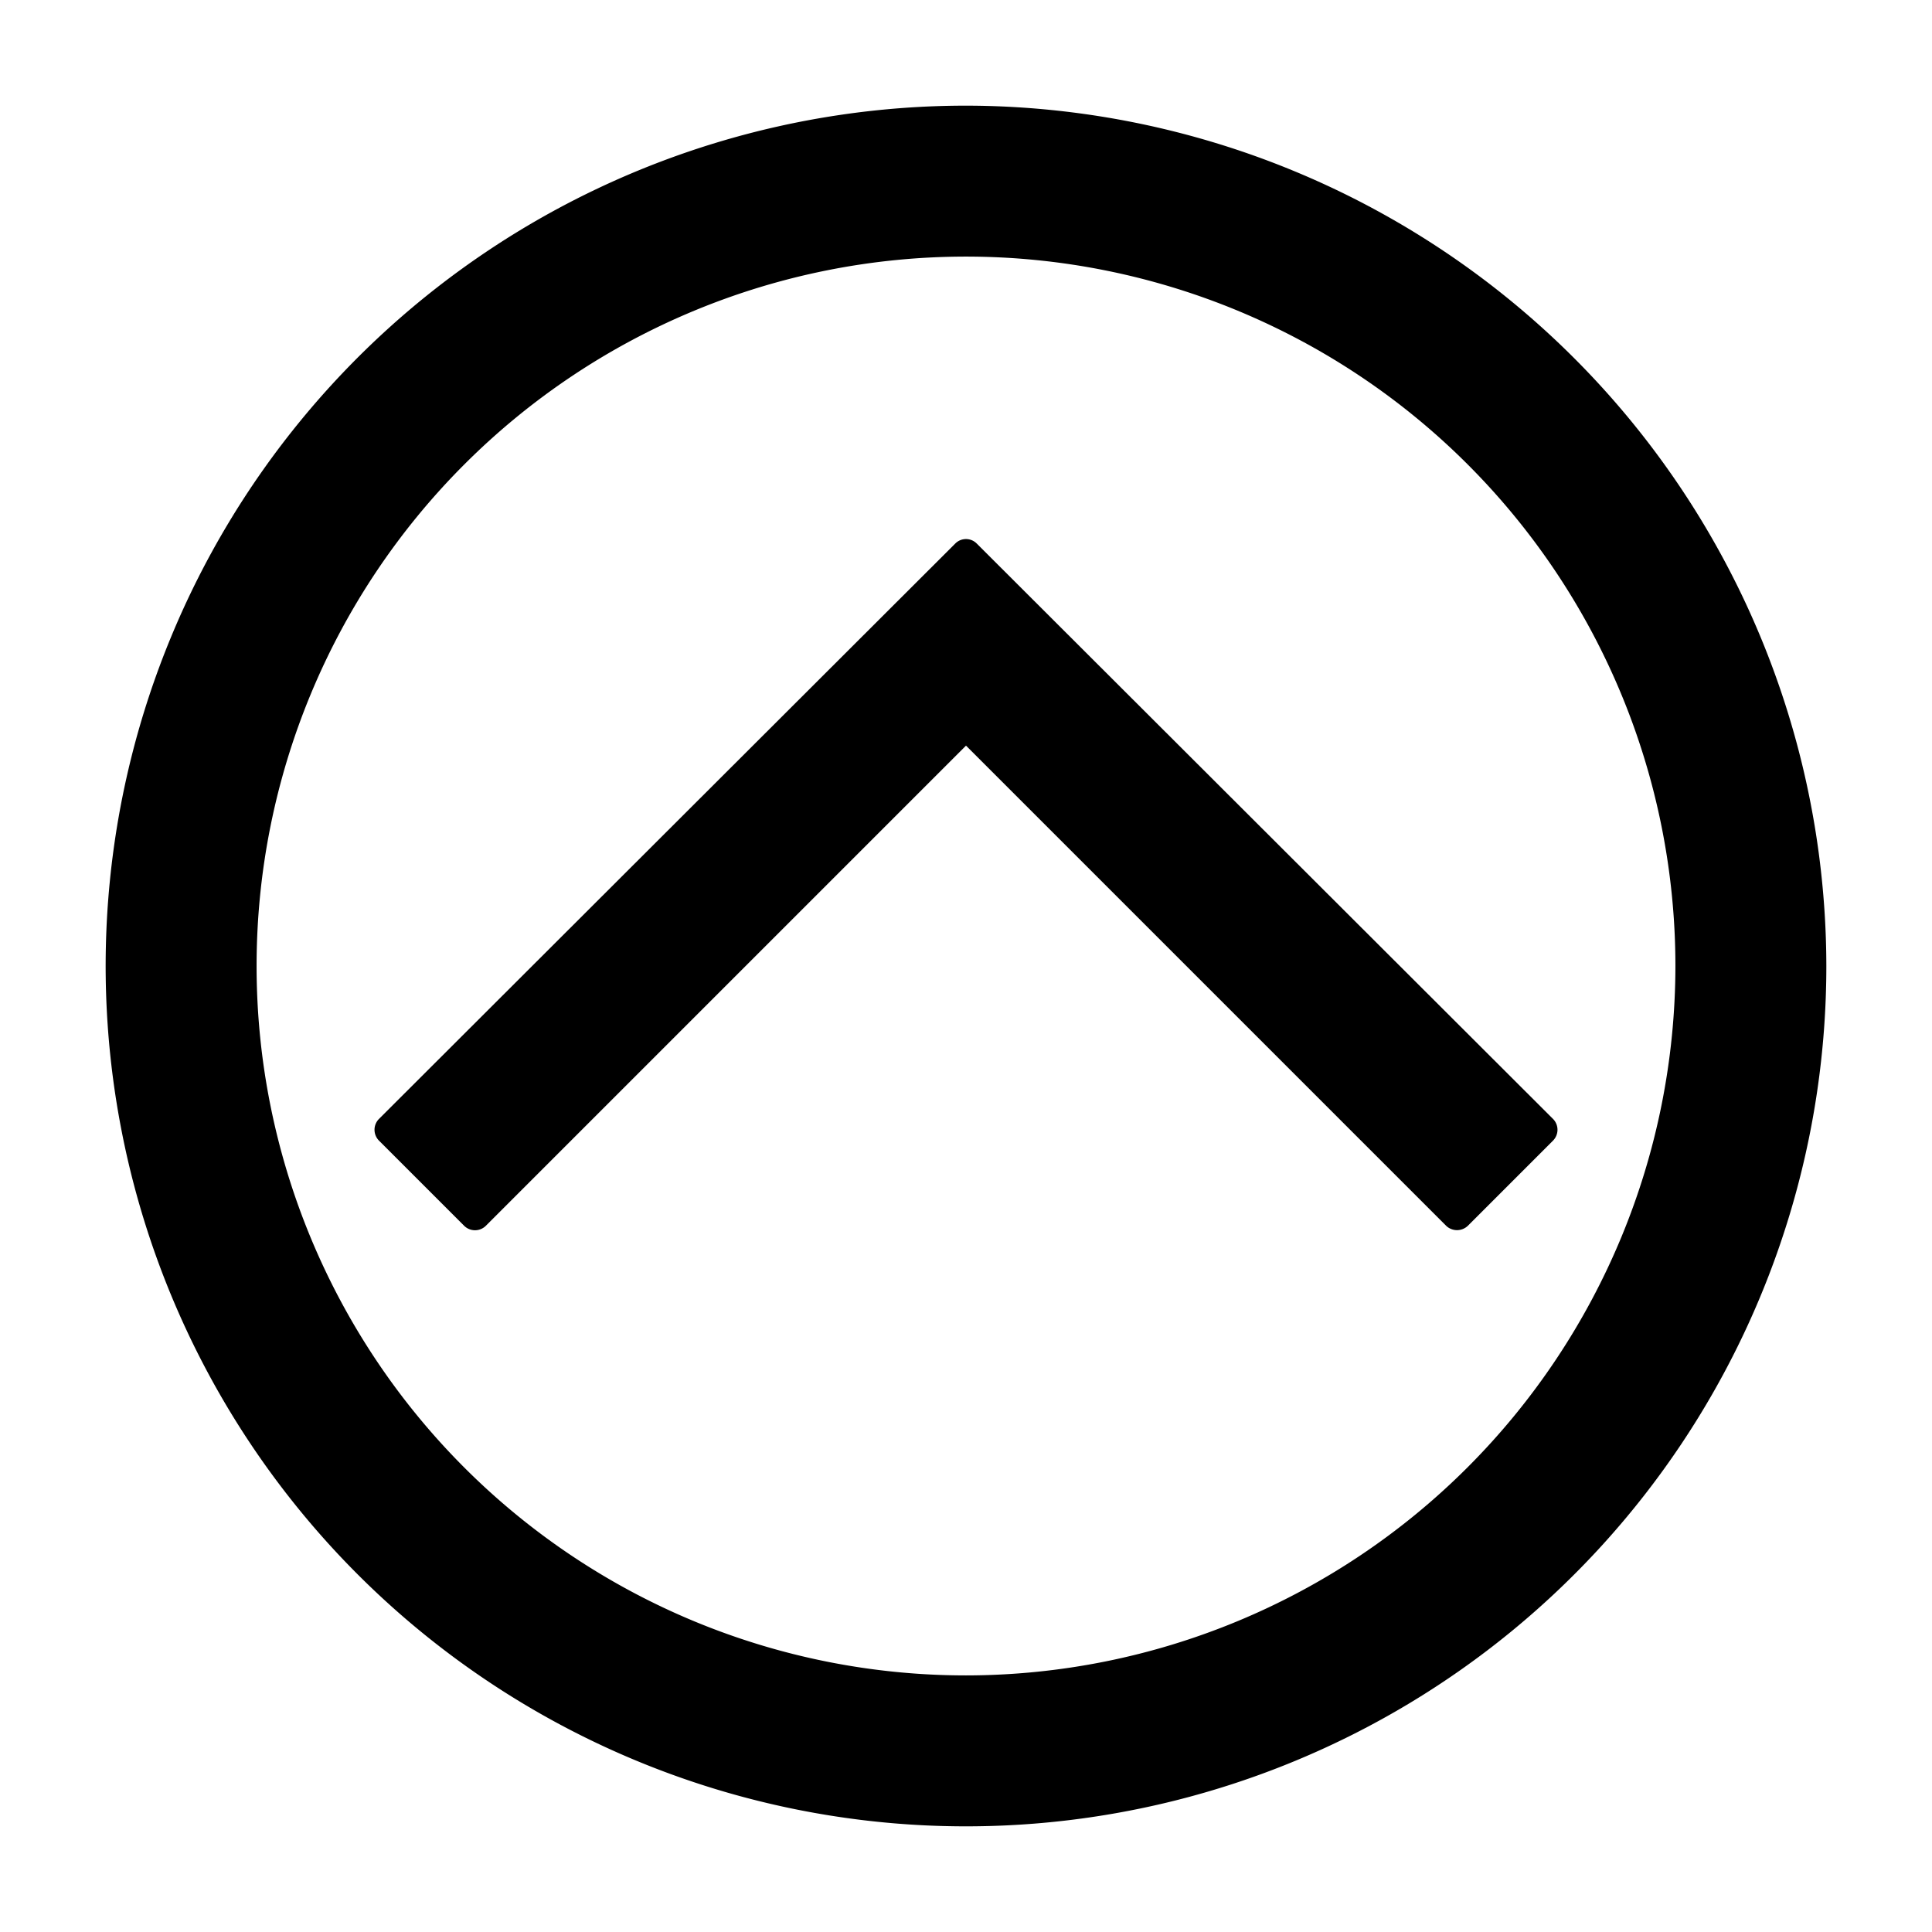 <?xml version="1.0" ?><svg viewBox="0 0 64 64" xmlns="http://www.w3.org/2000/svg"><g data-name="Layer 41" id="Layer_41"><path d="M51.45,37.07,32.35,18a.5.5,0,0,0-.7,0L12.55,37.07a.51.51,0,0,0,0,.71l2.83,2.83a.51.51,0,0,0,.71,0L32,24.7,47.91,40.61a.52.52,0,0,0,.71,0l2.83-2.83A.51.51,0,0,0,51.45,37.07Z"/><path d="M32,3.5A28.5,28.5,0,1,0,60.5,32,28.54,28.54,0,0,0,32,3.5Zm0,52A23.5,23.5,0,1,1,55.5,32,23.52,23.52,0,0,1,32,55.5Z"/></g></svg>